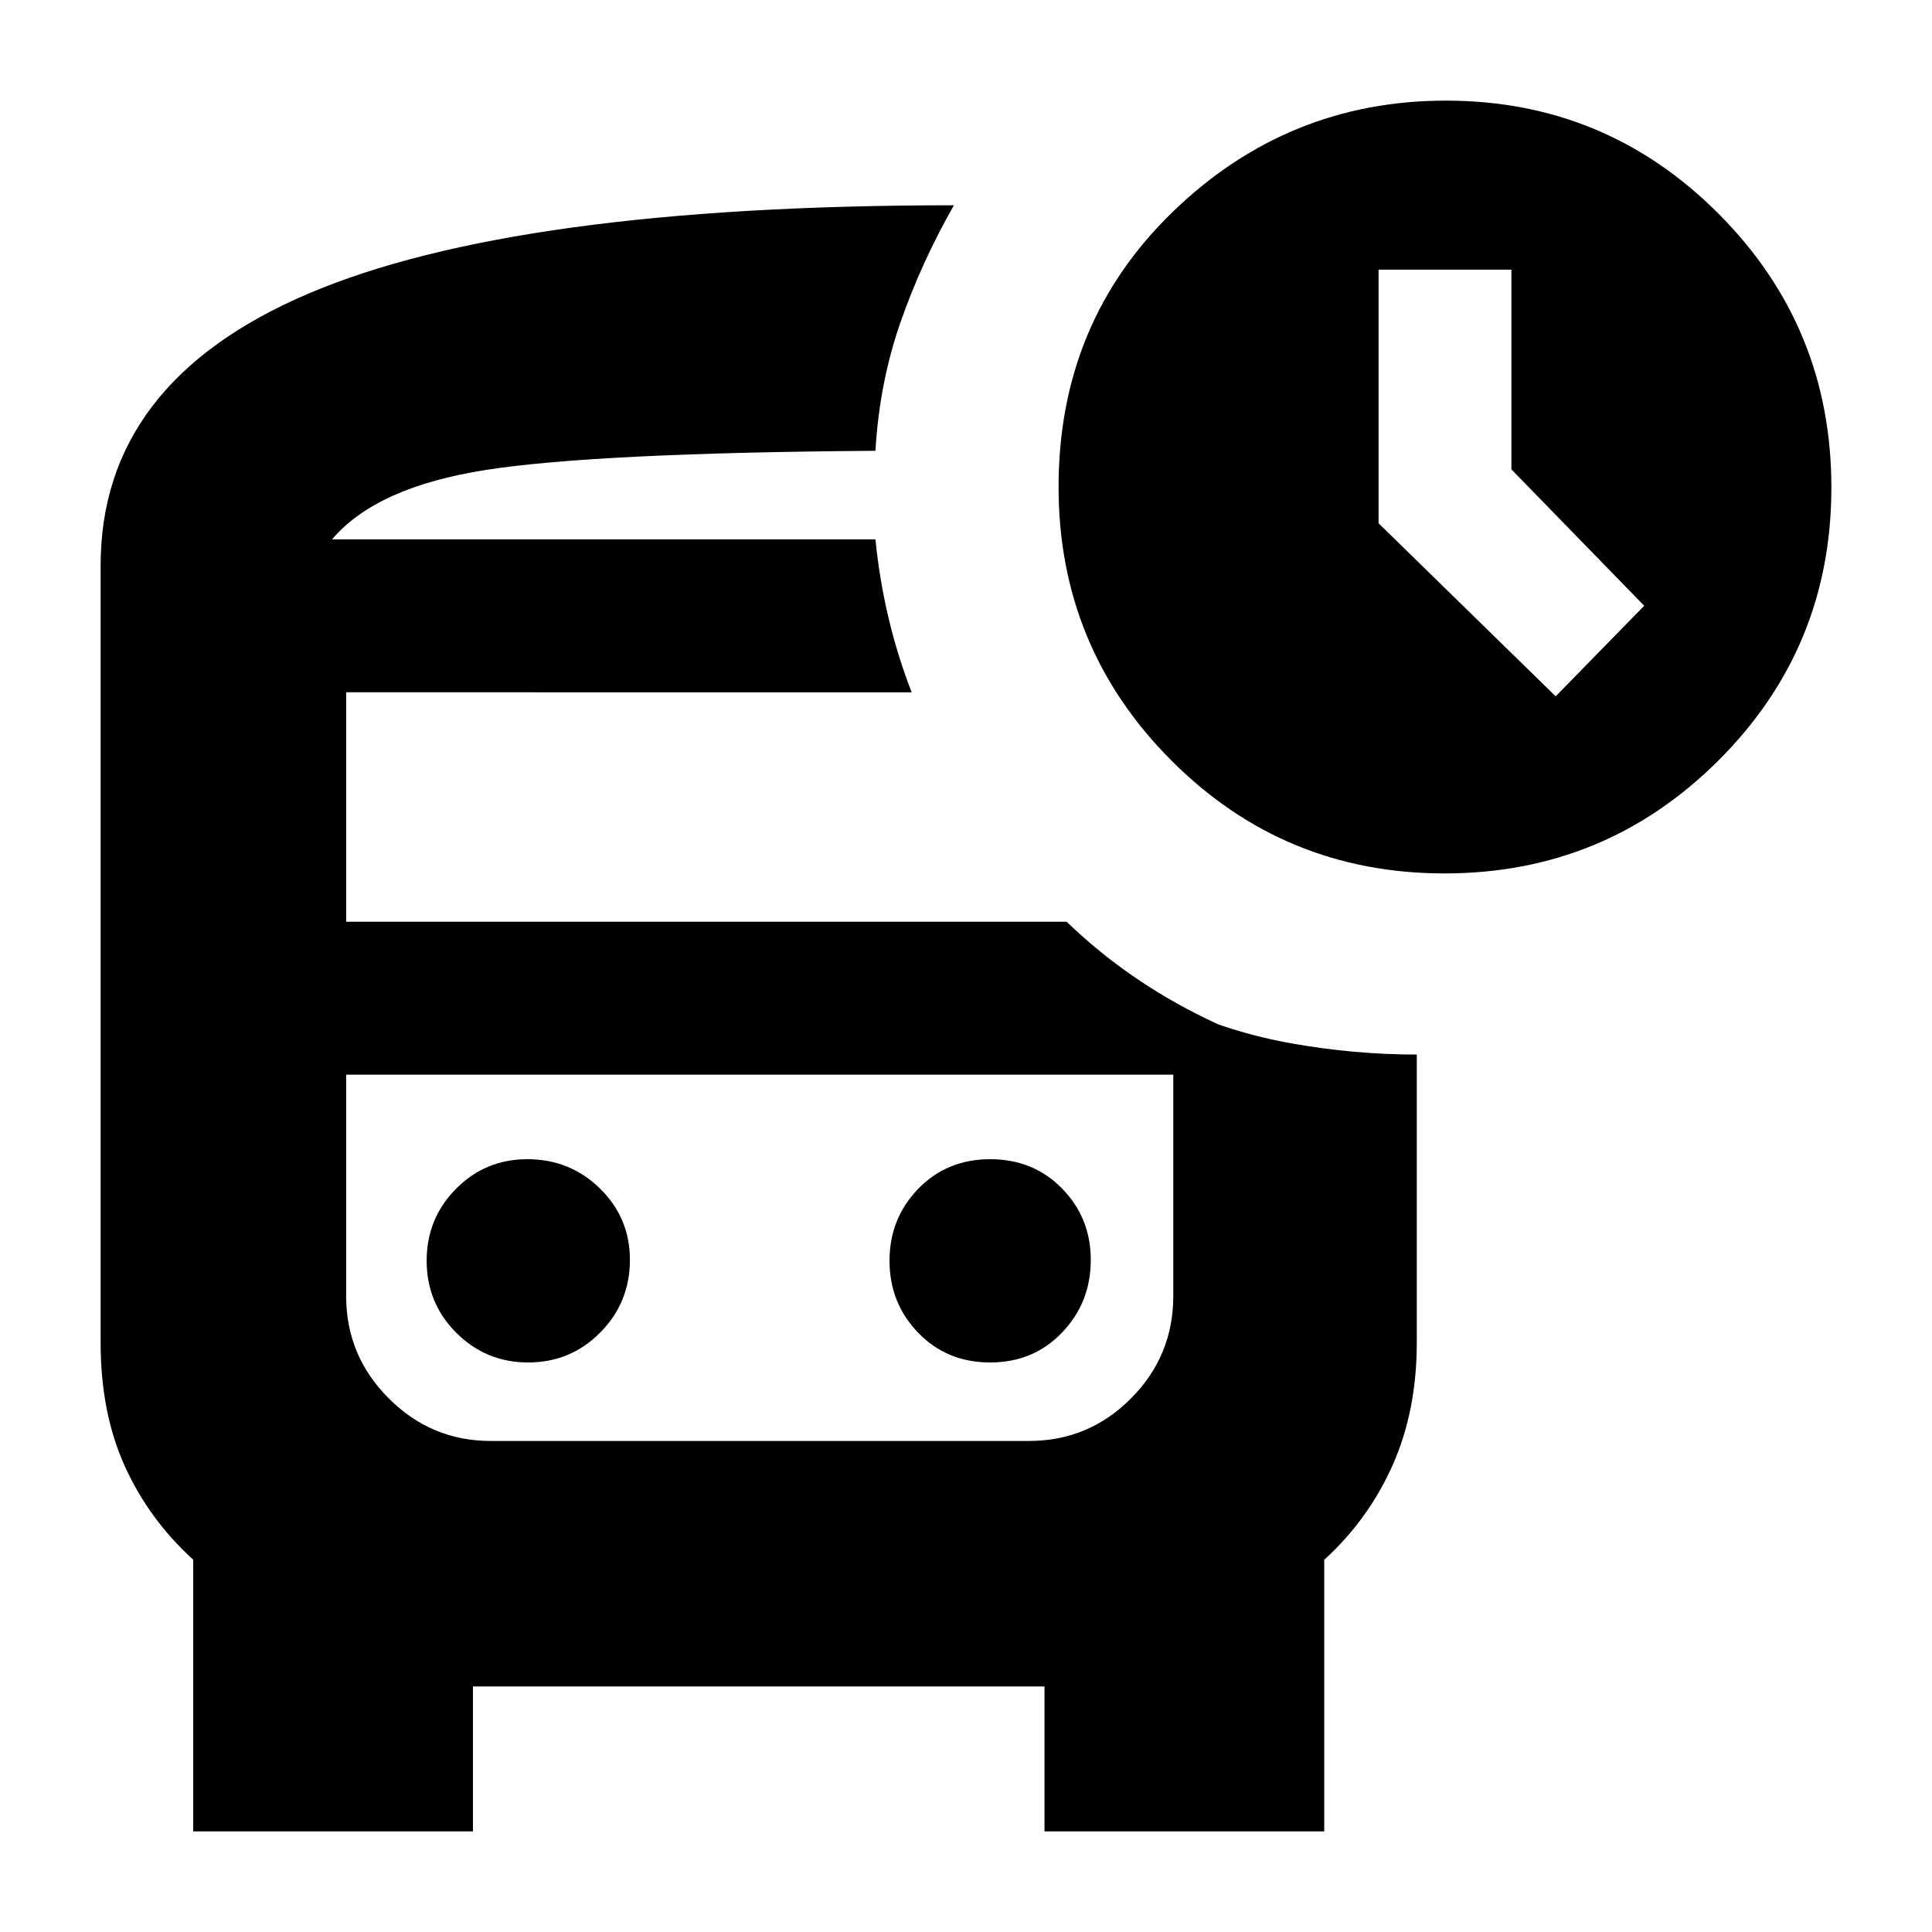 <svg xmlns="http://www.w3.org/2000/svg" height="20" viewBox="0 -960 960 960" width="20"><path d="m773-614 44-45-66-67.78V-826h-66v126l88 86Zm-608-78h272-272Zm78.72 266H172h517-445.28ZM235-122v72H96v-135q-22-20-34-46.5t-12-61.34v-386.18Q50-770 153-814q103-44 321-44-16 28-26.5 58T435-736q-139 1-193.5 9.5T165-692h270q2 20 6.5 39t11.5 37H172v114h358q30 29 69 48t80 28H172v110q0 29.7 21.17 50.85Q214.33-244 243.77-244h267.51Q541-244 562-265.15T583-316v-144q28 13 59 18.5t62 5.5v143q0 34-12 61t-34 47.06V-50H519v-72H235Zm482.77-404Q638-526 582-582.16 526-638.32 526-718q0-82 57-137t135.45-55q79.49 0 135.52 56.23 56.03 56.22 56.03 136Q910-638 853.77-582q-56.22 56-136 56Zm-455.3 243q21.03 0 35.78-14.88Q313-312.75 313-334q0-20.83-14.87-35.42Q283.25-384 262-384q-20.83 0-35.42 14.72Q212-354.56 212-333.53t14.72 35.78Q241.44-283 262.47-283ZM492-283q21.5 0 35.75-14.88Q542-312.75 542-334q0-20.83-14.25-35.42Q513.5-384 492-384t-35.75 14.72Q442-354.56 442-333.53t14.25 35.78Q470.5-283 492-283Z"/></svg>